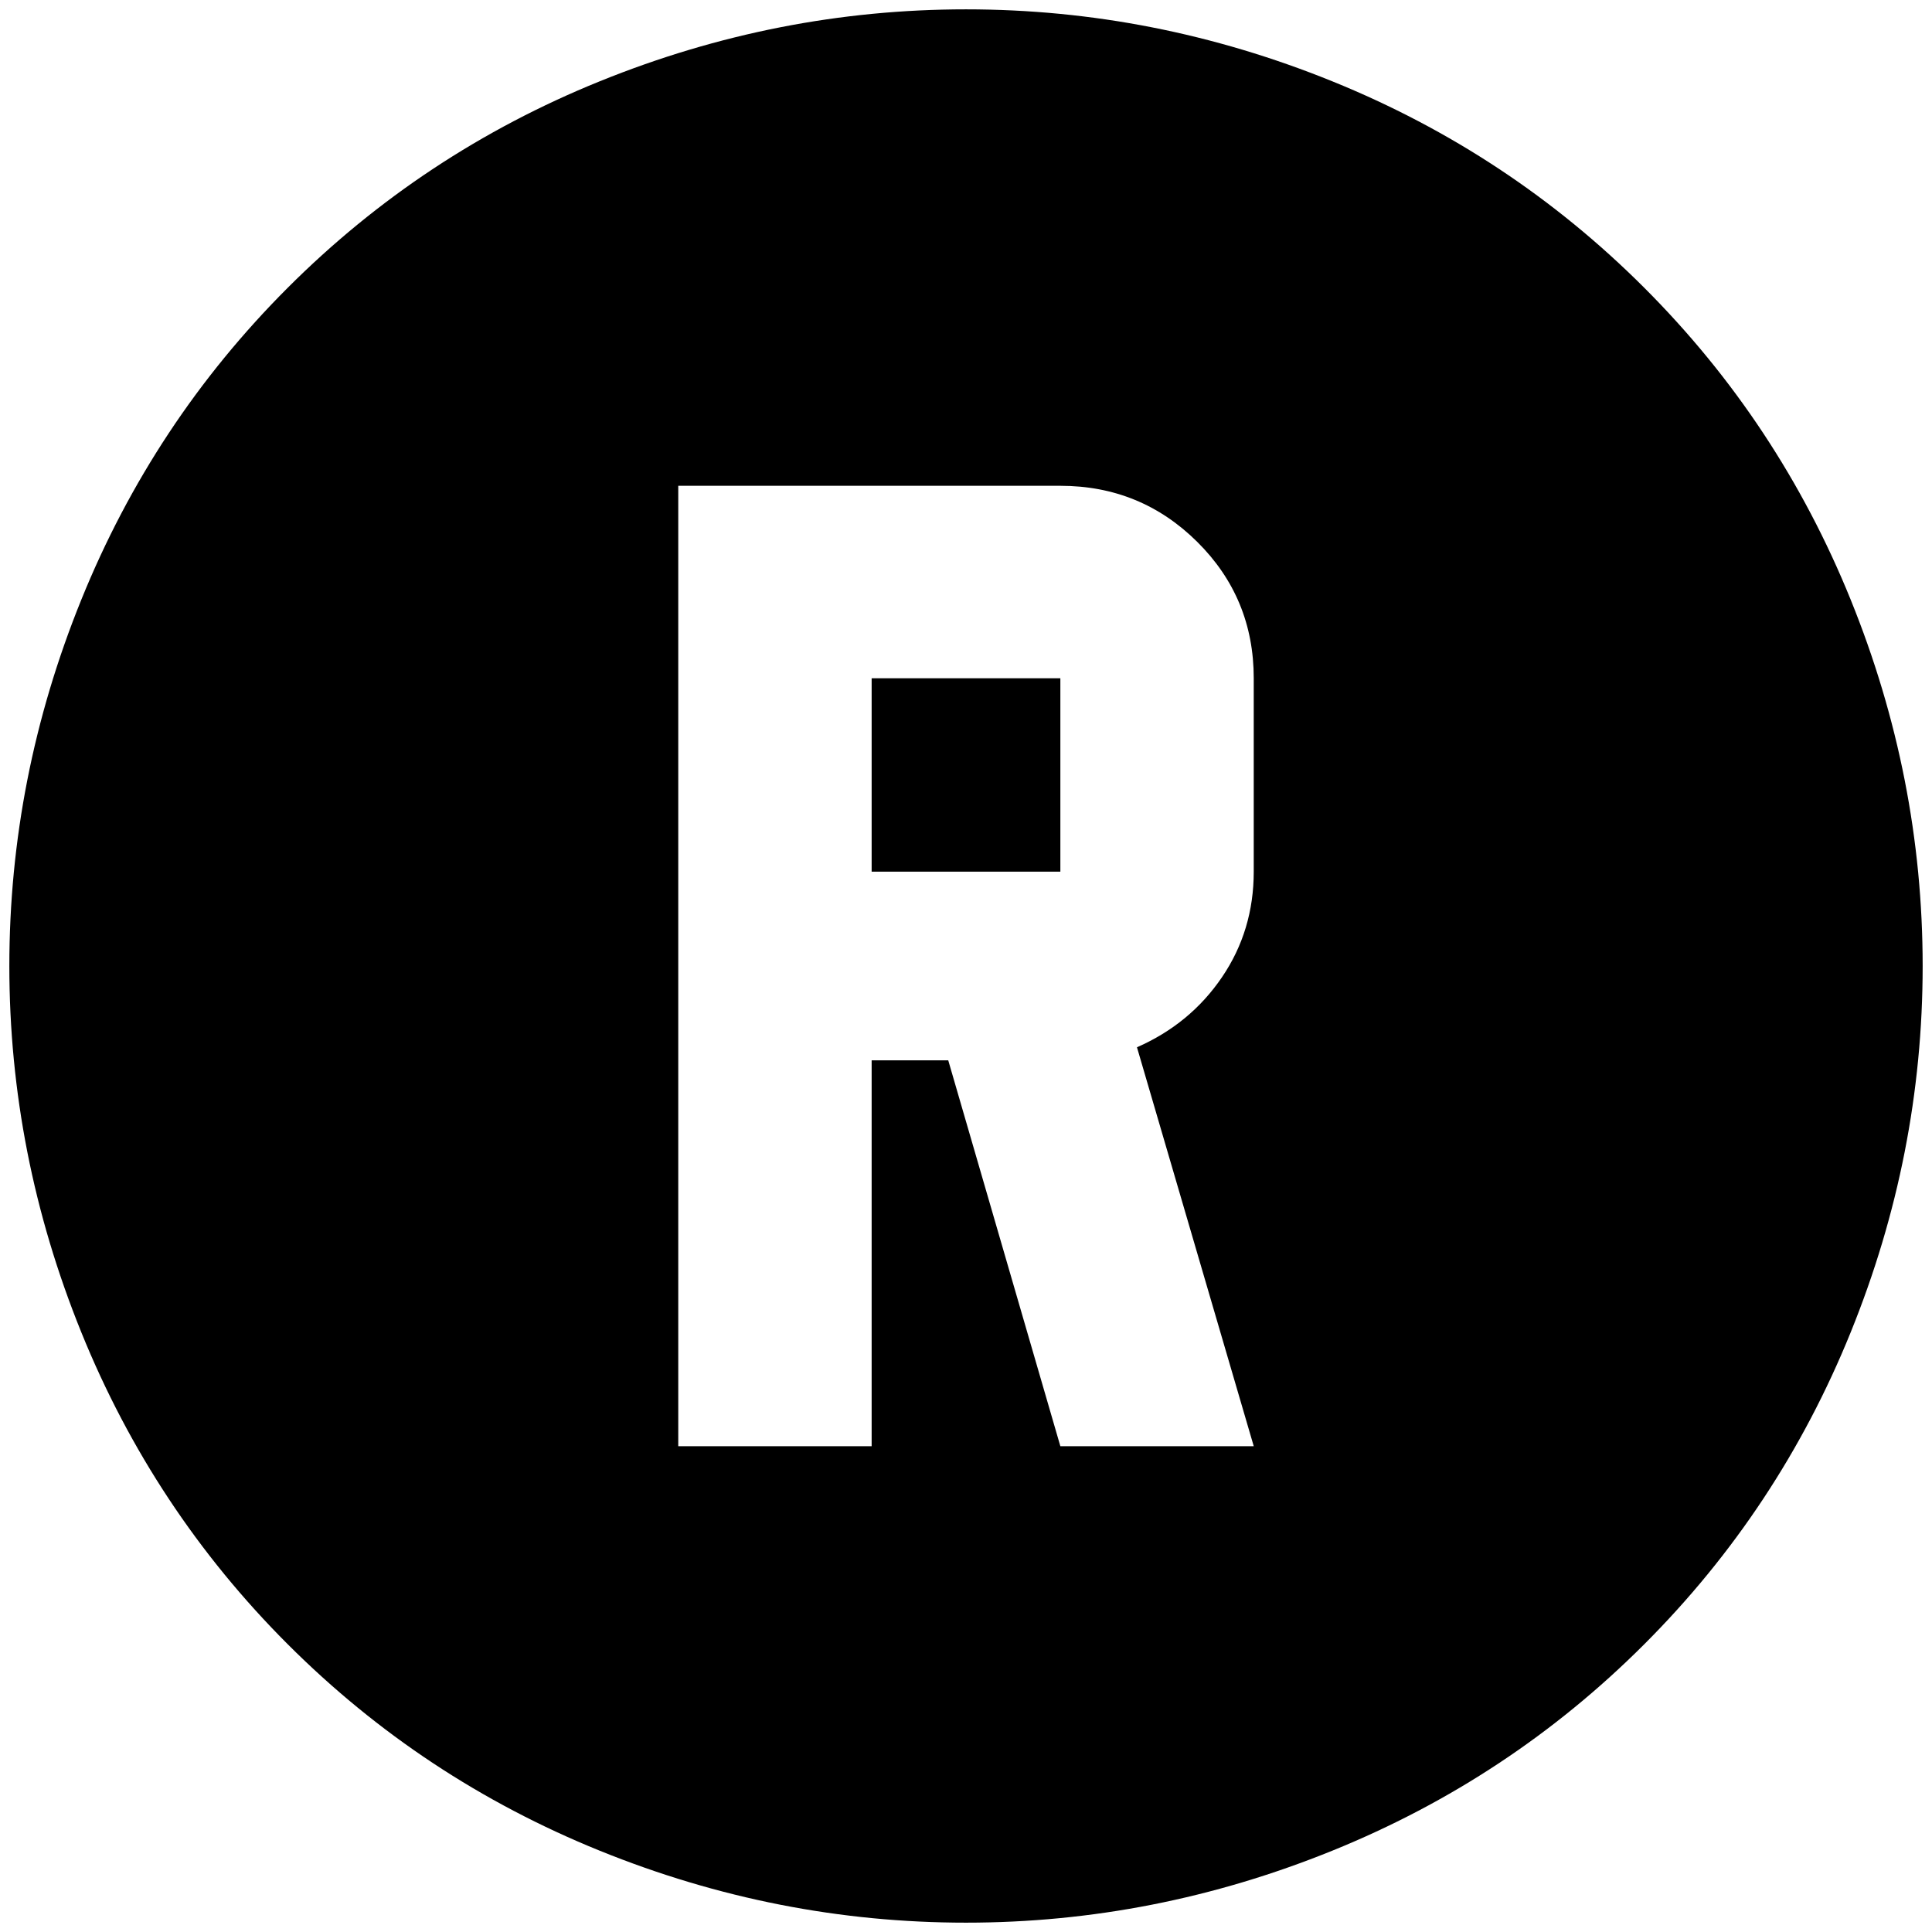 <?xml version="1.0" standalone="no"?>
<!DOCTYPE svg PUBLIC "-//W3C//DTD SVG 1.1//EN" "http://www.w3.org/Graphics/SVG/1.1/DTD/svg11.dtd" >
<svg xmlns="http://www.w3.org/2000/svg" xmlns:xlink="http://www.w3.org/1999/xlink" version="1.1" width="2048" height="2048" viewBox="-10 0 2068 2048">
   <path fill="currentColor"
d="M716 510v1028h207v-413h82l120 413h207l-125 -427q57 -25 91 -75t34 -113v-207q0 -86 -60.5 -146t-146.5 -60h-409zM923 716h202v207h-202v-207zM1024 0q202 0 392 77t334 221t221 334t77 392t-77 392t-221 334t-334 221t-392 77t-392 -77t-334 -221t-221 -334t-77 -392
t77 -392t221 -334t334 -221t392 -77z" />
</svg>
